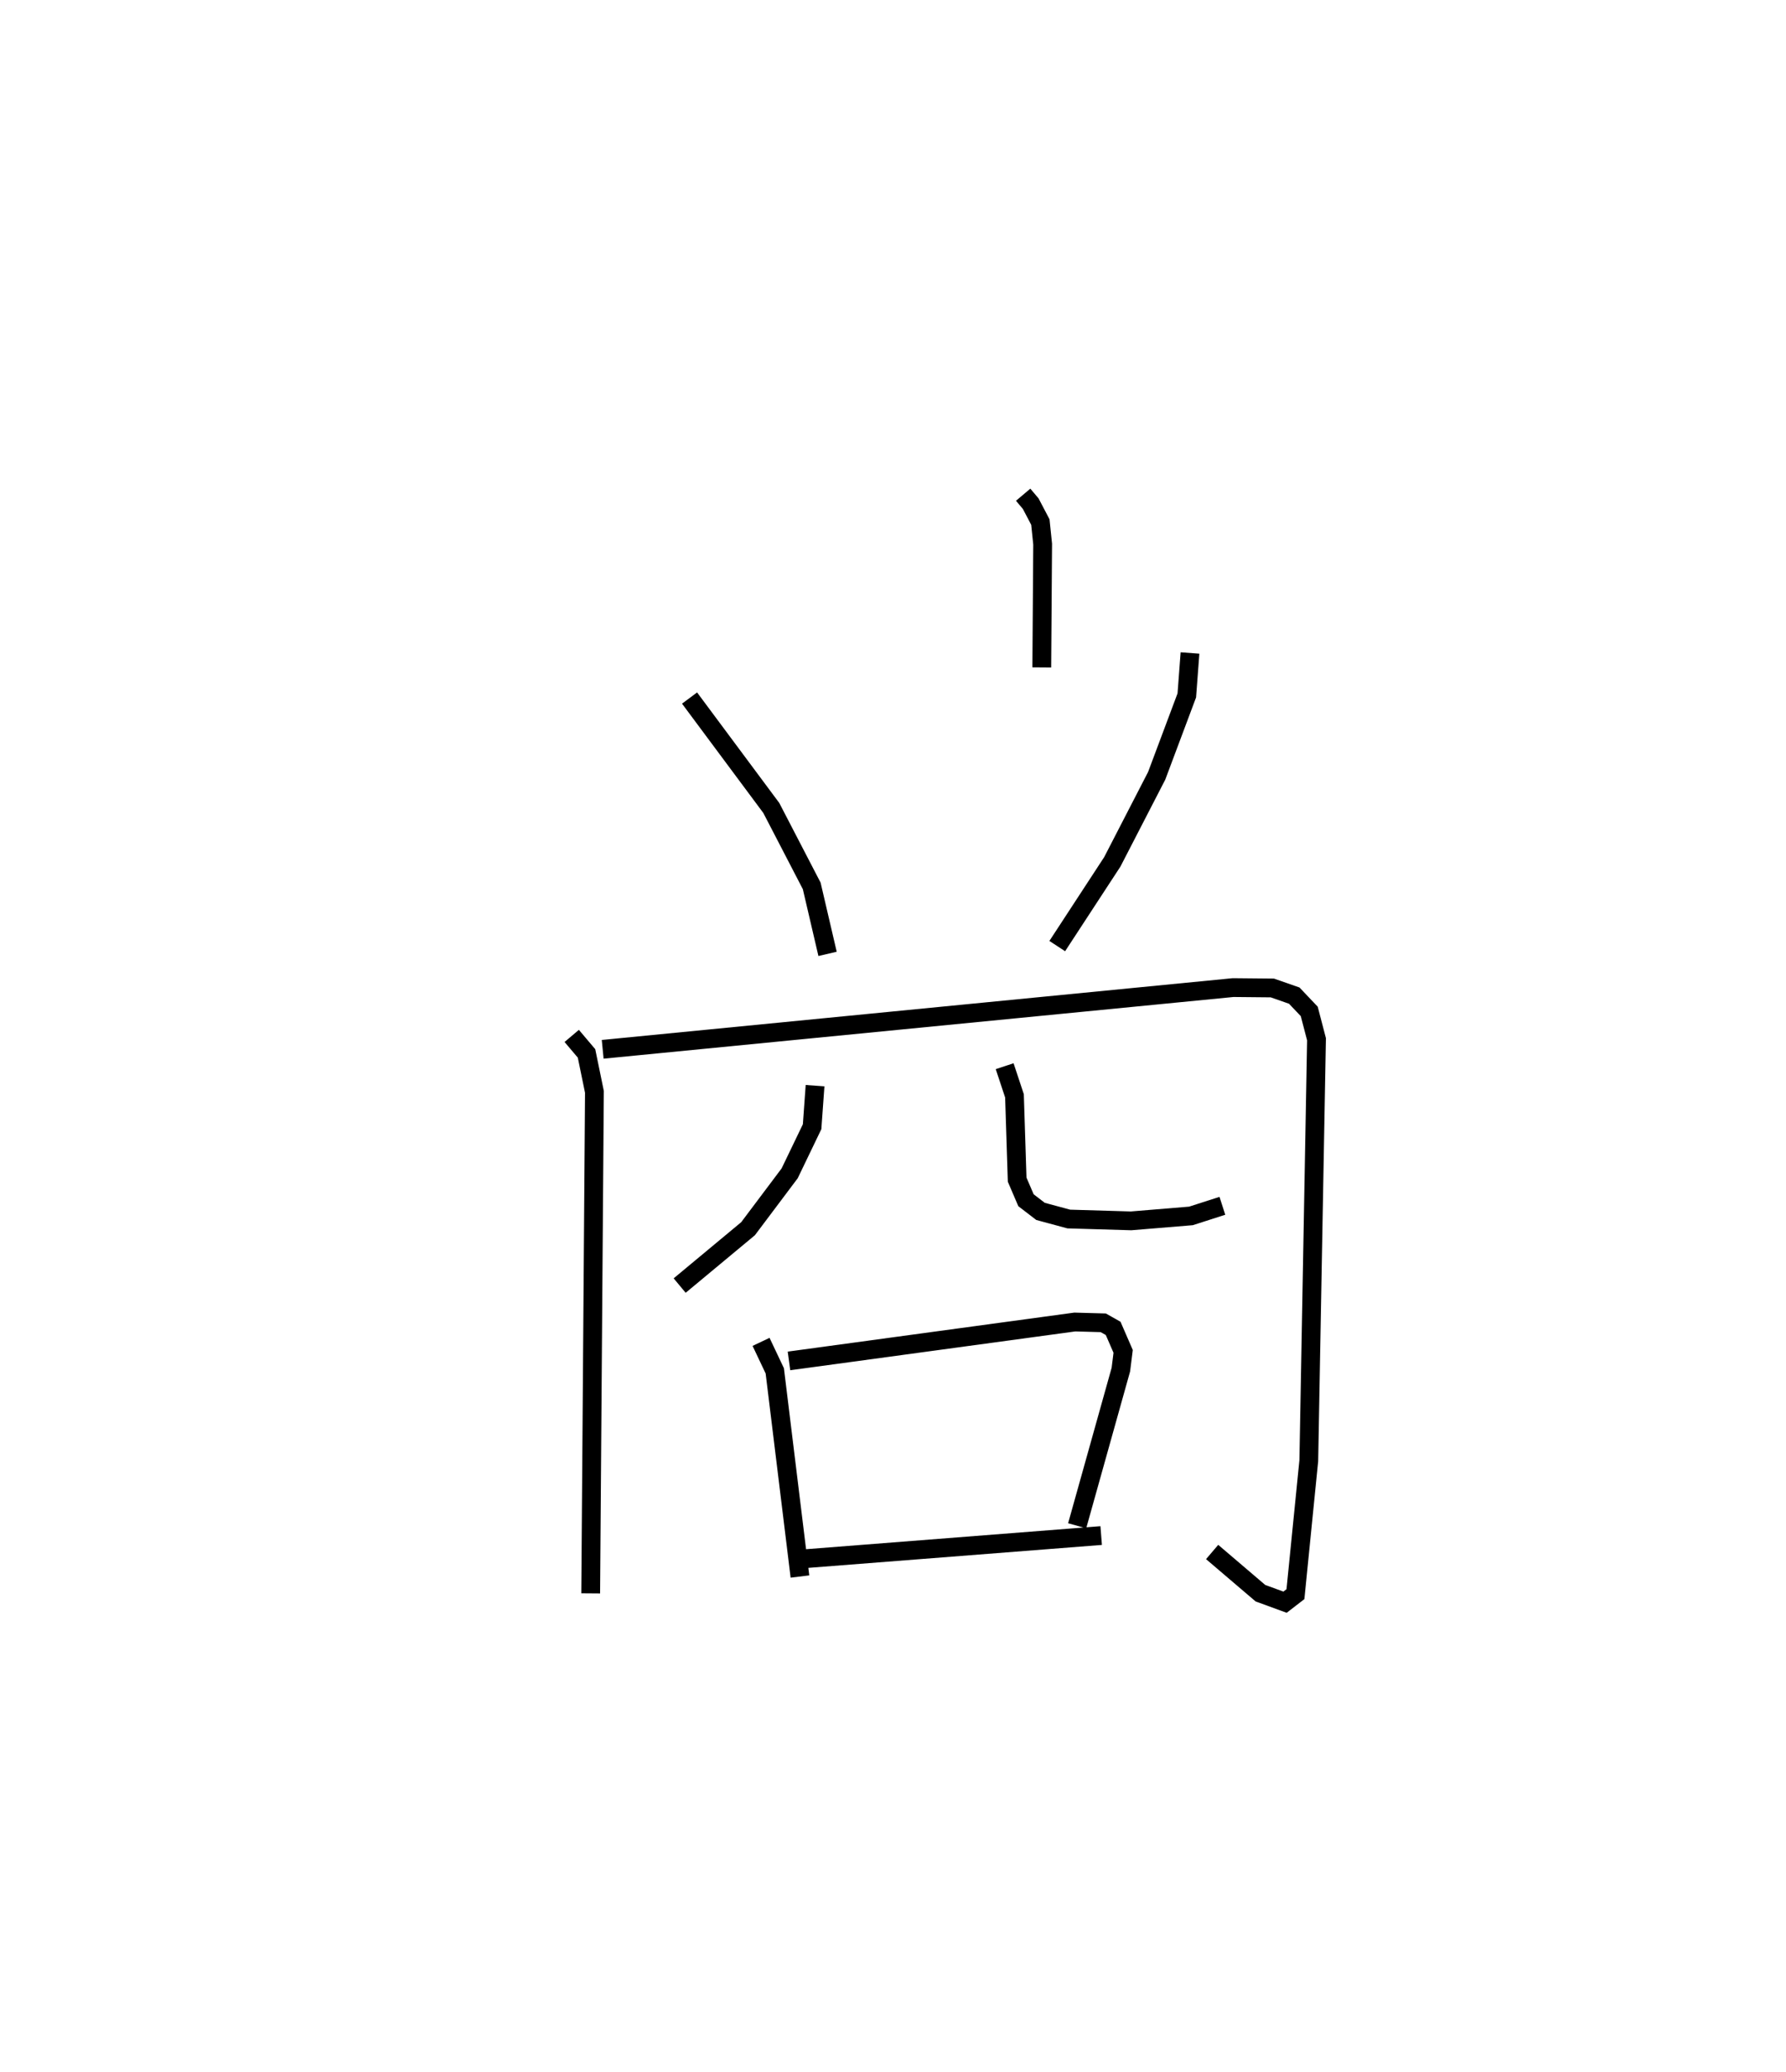 <?xml version="1.0" encoding="utf-8" ?>
<svg baseProfile="full" height="110.279" version="1.1" width="95.107" xmlns="http://www.w3.org/2000/svg" xmlns:ev="http://www.w3.org/2001/xml-events" xmlns:xlink="http://www.w3.org/1999/xlink"><defs /><rect fill="white" height="110.279" width="95.107" x="0" y="0" /><path d="M25,25 m0.0,0.0 m29.484,1.332 l0.403,0.477 0.514,0.979 l0.121,1.173 -0.046,6.563 m-18.756,1.631 l4.352,5.85 2.153,4.149 l0.844,3.618 m19.3,-16.015 l-0.17,2.258 -1.605,4.28 l-2.362,4.578 -2.932,4.484 m-25.855,4.782 l0.788,0.931 0.421,2.047 l-0.199,26.694 m0.639,-28.959 l33.568,-3.285 2.093,0.02 l1.166,0.407 0.798,0.841 l0.387,1.481 -0.411,22.432 l-0.711,7.104 -0.554,0.428 l-1.31,-0.479 -2.572,-2.193 m-21.145,-24.822 l-0.157,2.185 -1.195,2.481 l-2.216,2.948 -3.642,3.027 m17.306,-11.676 l0.523,1.577 0.143,4.462 l0.47,1.095 0.774,0.594 l1.504,0.406 3.318,0.098 l3.189,-0.263 1.673,-0.538 m-24.566,7.242 l0.731,1.542 1.34,10.948 m-0.584,-11.476 l15.22,-2.071 1.517,0.042 l0.526,0.297 0.532,1.224 l-0.121,0.968 -2.328,8.314 m-14.615,1.763 l15.894,-1.242 " fill="none" stroke="black" stroke-width="1" /></svg>